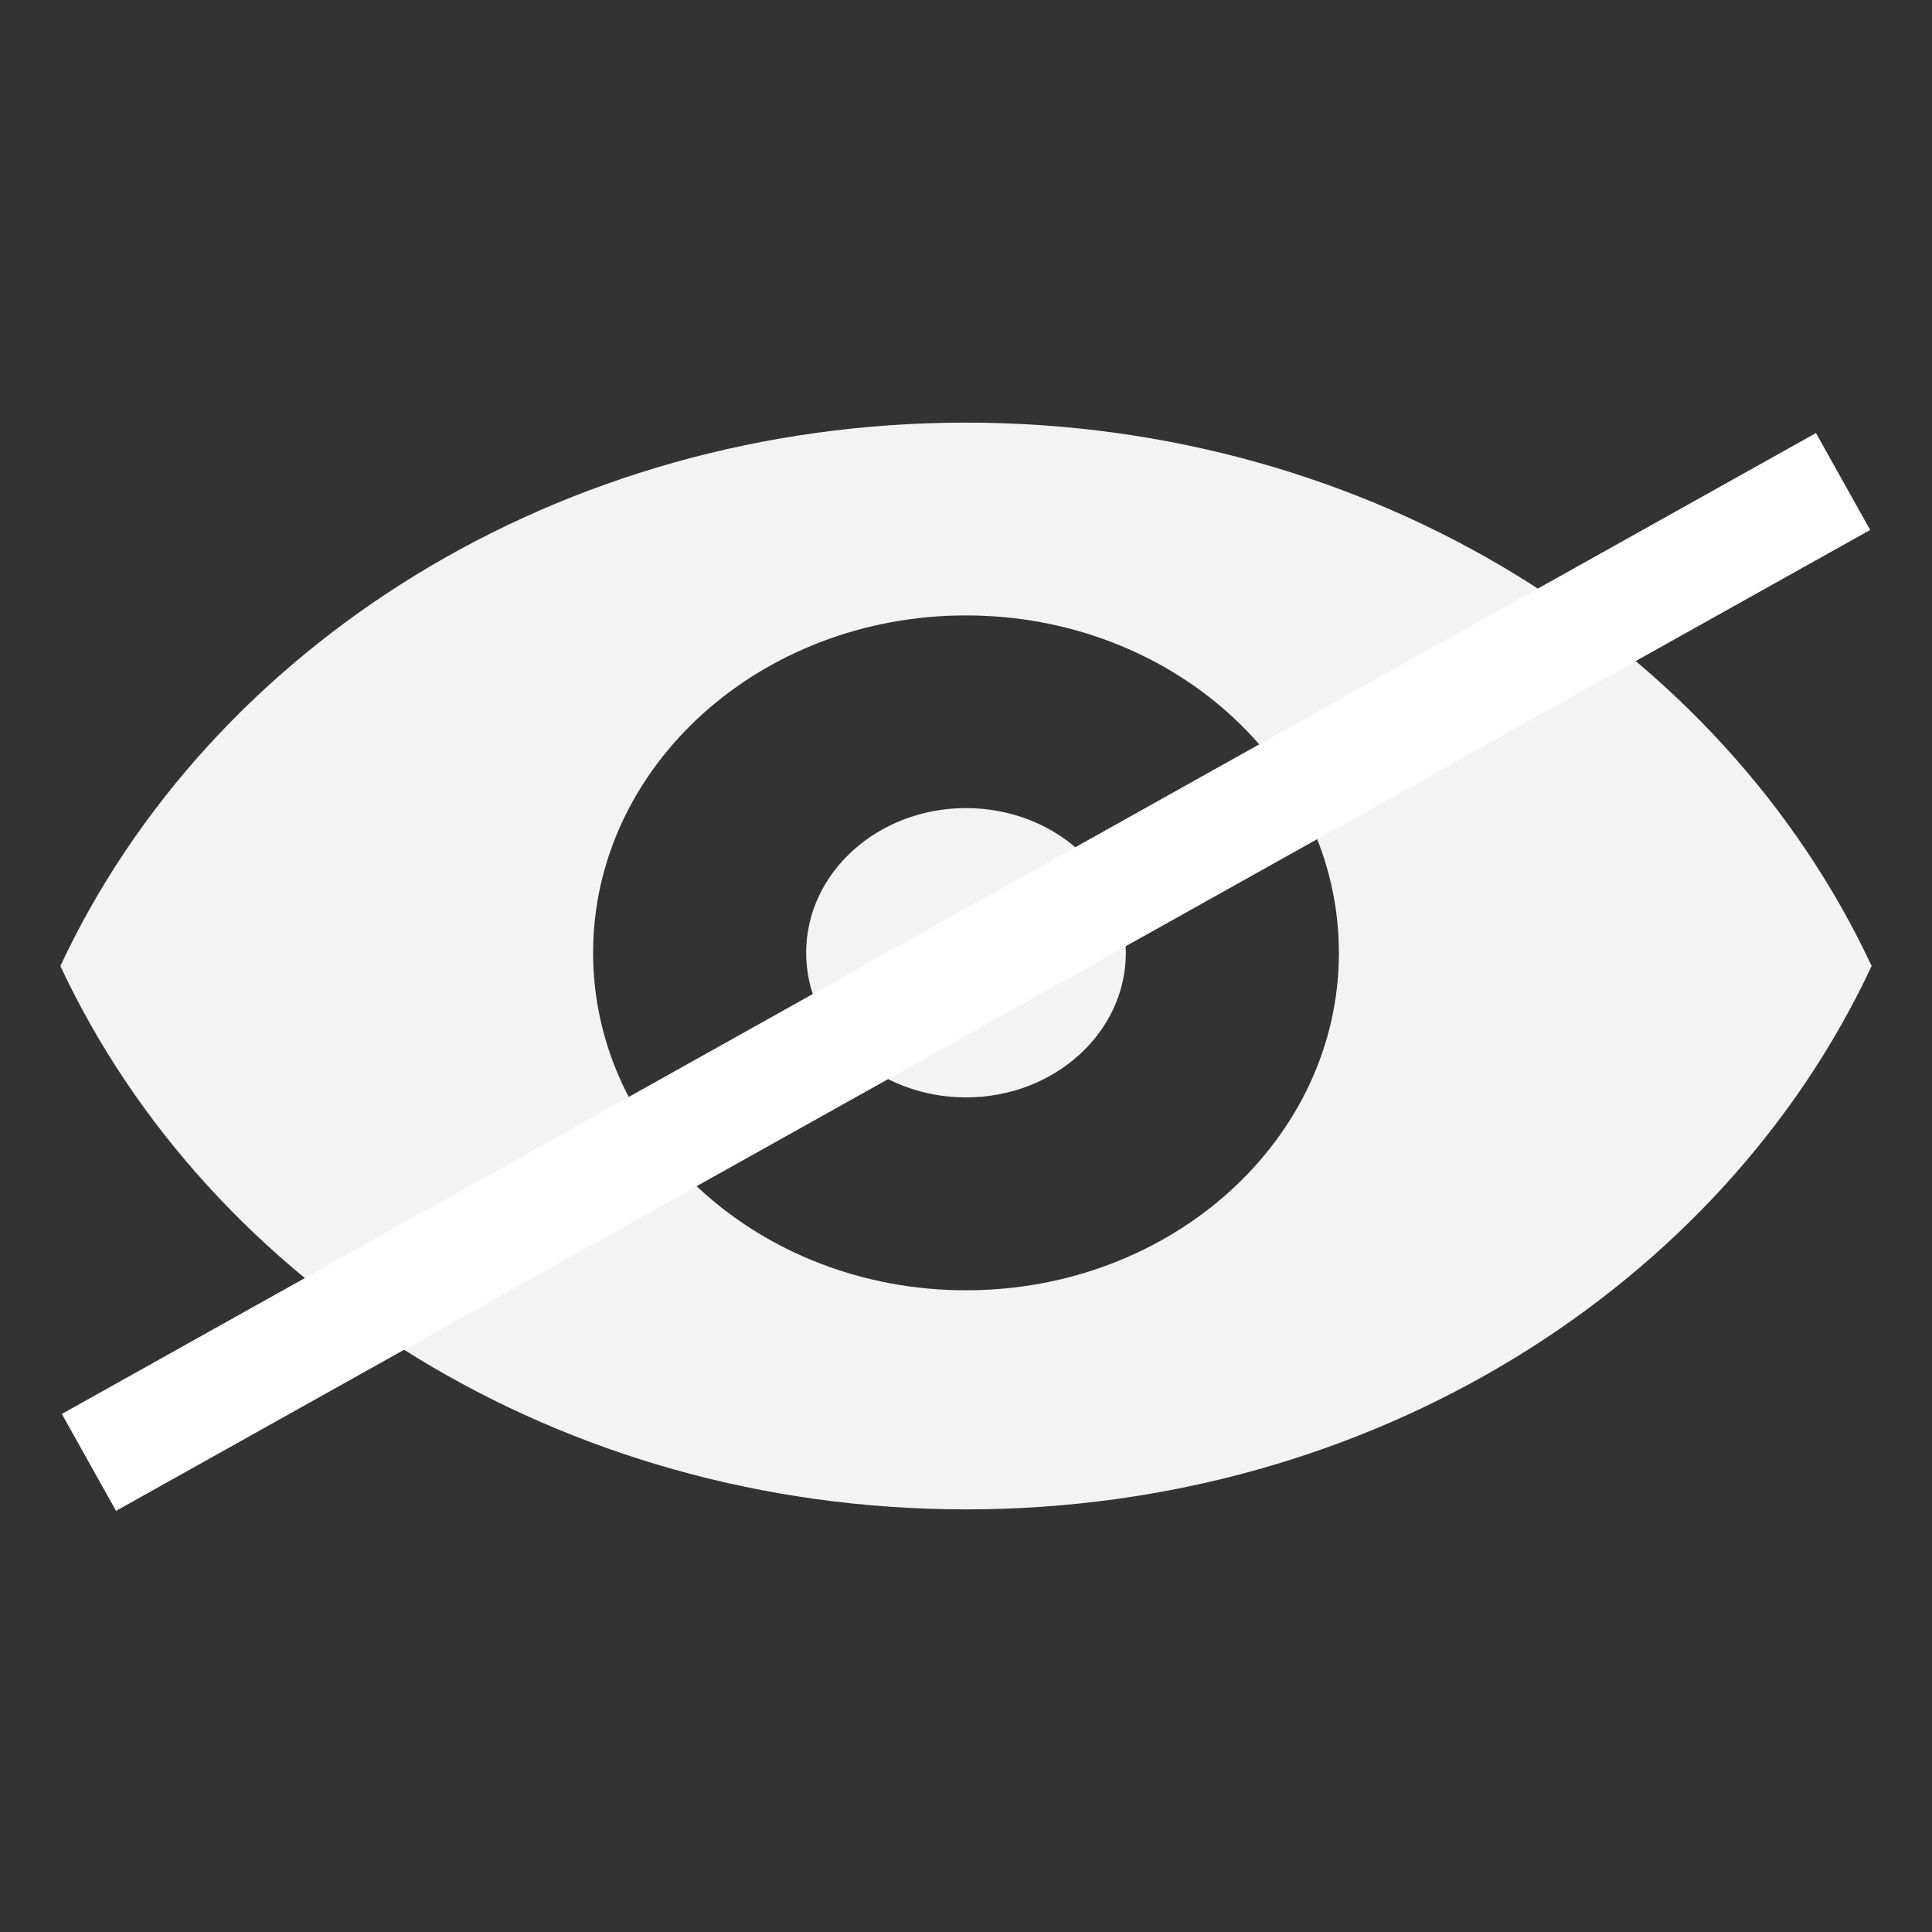 <?xml version="1.0" encoding="UTF-8" standalone="no"?>
<svg
   xmlns:dc="http://purl.org/dc/elements/1.1/"
   xmlns:cc="http://creativecommons.org/ns#"
   xmlns:rdf="http://www.w3.org/1999/02/22-rdf-syntax-ns#"
   xmlns:svg="http://www.w3.org/2000/svg"
   xmlns="http://www.w3.org/2000/svg"
   xmlns:sodipodi="http://sodipodi.sourceforge.net/DTD/sodipodi-0.dtd"
   xmlns:inkscape="http://www.inkscape.org/namespaces/inkscape"
   width="32"
   height="32"
   viewBox="0 0 32 32"
   version="1.1"
   id="svg11"
   sodipodi:docname="Hide_white.svg"
   inkscape:version="0.92.3 (2405546, 2018-03-11)">
  <rect x="0" y="0" width="32" height="32" fill="#333333" stroke="none"/>
  <sodipodi:namedview
     pagecolor="#ffffff"
     bordercolor="#666666"
     borderopacity="1"
     objecttolerance="10"
     gridtolerance="10"
     guidetolerance="10"
     inkscape:pageopacity="0"
     inkscape:pageshadow="2"
     inkscape:window-width="1684"
     inkscape:window-height="1045"
     id="namedview13"
     showgrid="false"
     inkscape:zoom="14.75"
     inkscape:cx="-4.6440678"
     inkscape:cy="8"
     inkscape:window-x="0"
     inkscape:window-y="0"
     inkscape:window-maximized="0"
     inkscape:current-layer="svg11" />
  <!-- Generator: Sketch 46.2 (44496) - http://www.bohemiancoding.com/sketch -->
  <title
     id="title2">16x16/View_highlight</title>
  <desc
     id="desc4">Created with Sketch.</desc>
  <defs
     id="defs6" />
  <g
     id="icons-16x16"
     style="fill:#ffffff;fill-rule:evenodd;stroke:none;stroke-width:1;fill-opacity:0.941"
     transform="matrix(1.875,0,0,1.8,1,1.6)">
    <g
       id="16x16/View_highlight"
       style="fill:#ffffff;fill-opacity:0.941">
      <path
         d="M 0,8 C 1.317,5.062 4.403,3 8,3 c 3.597,0 6.683,2.062 8,5 -1.317,2.938 -4.403,5 -8,5 C 4.403,13 1.317,10.938 0,8 Z m 8,2.984 c 1.819,0 3.294,-1.39 3.294,-3.105 0,-1.715 -1.475,-3.105 -3.294,-3.105 -1.819,0 -3.294,1.39 -3.294,3.105 0,1.715 1.475,3.105 3.294,3.105 z M 8,9.209 c -0.78,0 -1.412,-0.596 -1.412,-1.331 0,-0.735 0.632,-1.331 1.412,-1.331 0.78,0 1.412,0.596 1.412,1.331 0,0.735 -0.632,1.331 -1.412,1.331 z"
         id="View"
         inkscape:connector-curvature="0"
         style="fill:#ffffff;fill-opacity:0.941" />
    </g>
  </g>
  <path
     style="fill:#ff54ff;fill-opacity:1;stroke:#ffffff;stroke-width:1.839px;stroke-linecap:butt;stroke-linejoin:miter;stroke-opacity:1"
     d="M 1.473,24.222 30.527,7.975"
     id="path825"
     inkscape:connector-curvature="0" />
</svg>
